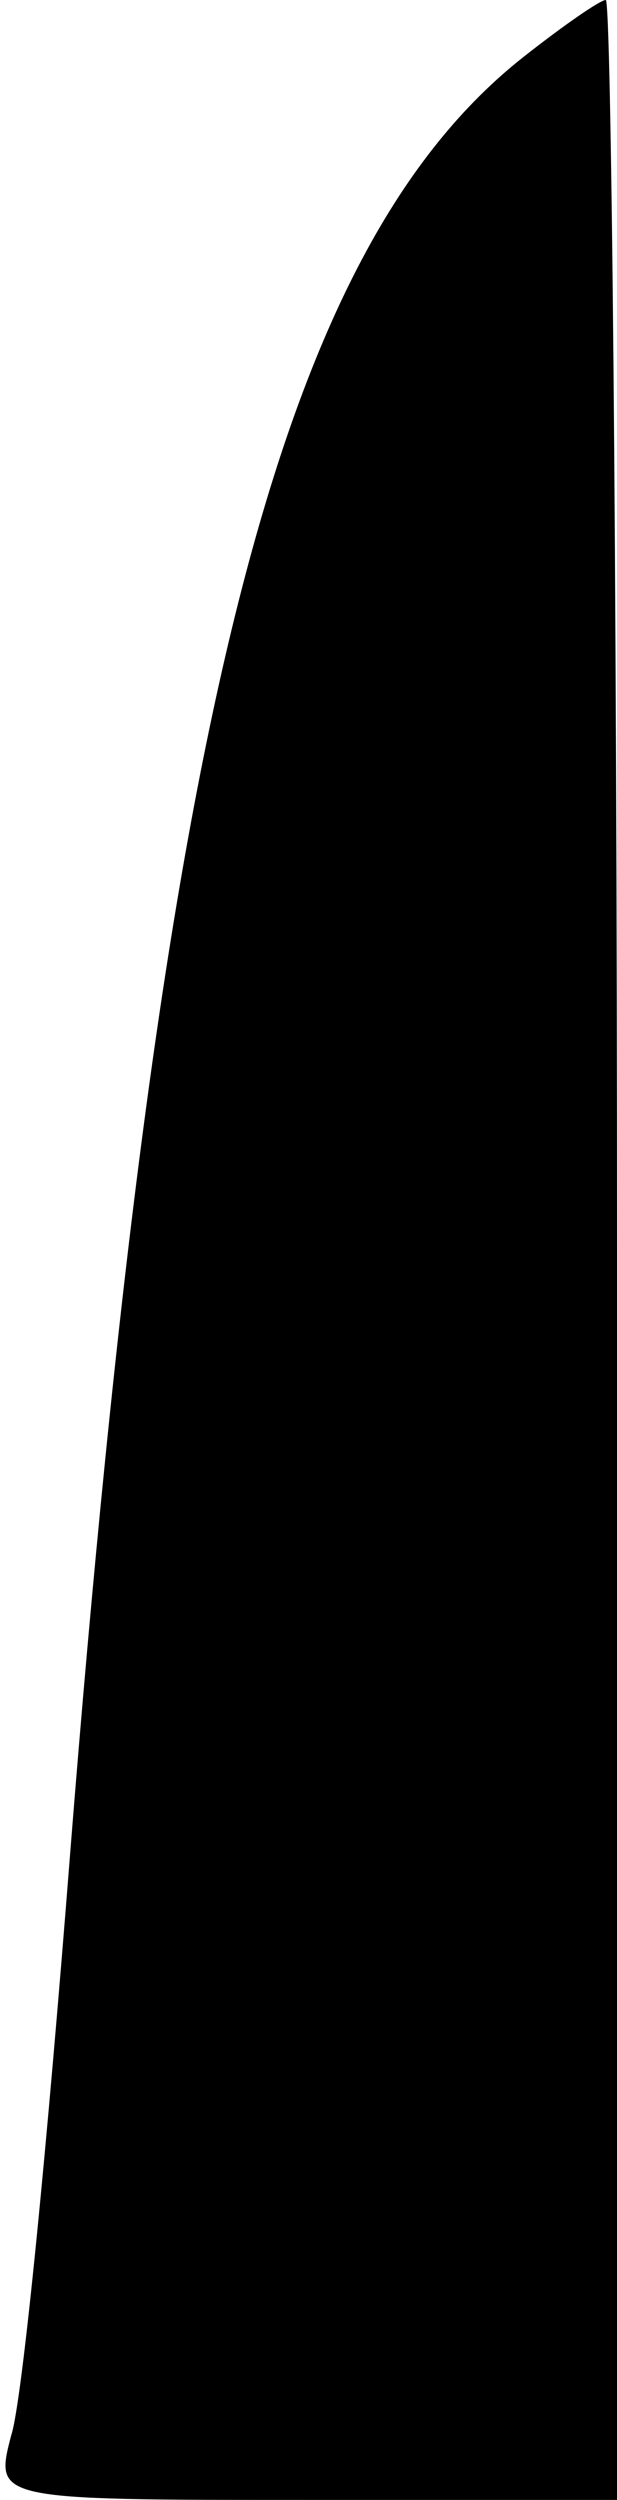 <?xml version="1.0" standalone="no"?>
<!DOCTYPE svg PUBLIC "-//W3C//DTD SVG 20010904//EN"
 "http://www.w3.org/TR/2001/REC-SVG-20010904/DTD/svg10.dtd">
<svg version="1.0" xmlns="http://www.w3.org/2000/svg"
 width="22pt" height="89pt" viewBox="0 0 22 89"
 preserveAspectRatio="xMidYMid meet">
<g transform="translate(0,89) scale(0.1,-0.1)"
fill="#000000" stroke="none">
<path fill="#000000" stroke="none" d="M187 870 c-88 -69 -130 -236 -162 -640
-8 -102 -17 -195 -21 -207 -6 -23 -6 -23 105 -23 l111 0 0 445 c0 245 -2 445
-4 445 -2 0 -15 -9 -29 -20z"/>
</g>
</svg>
